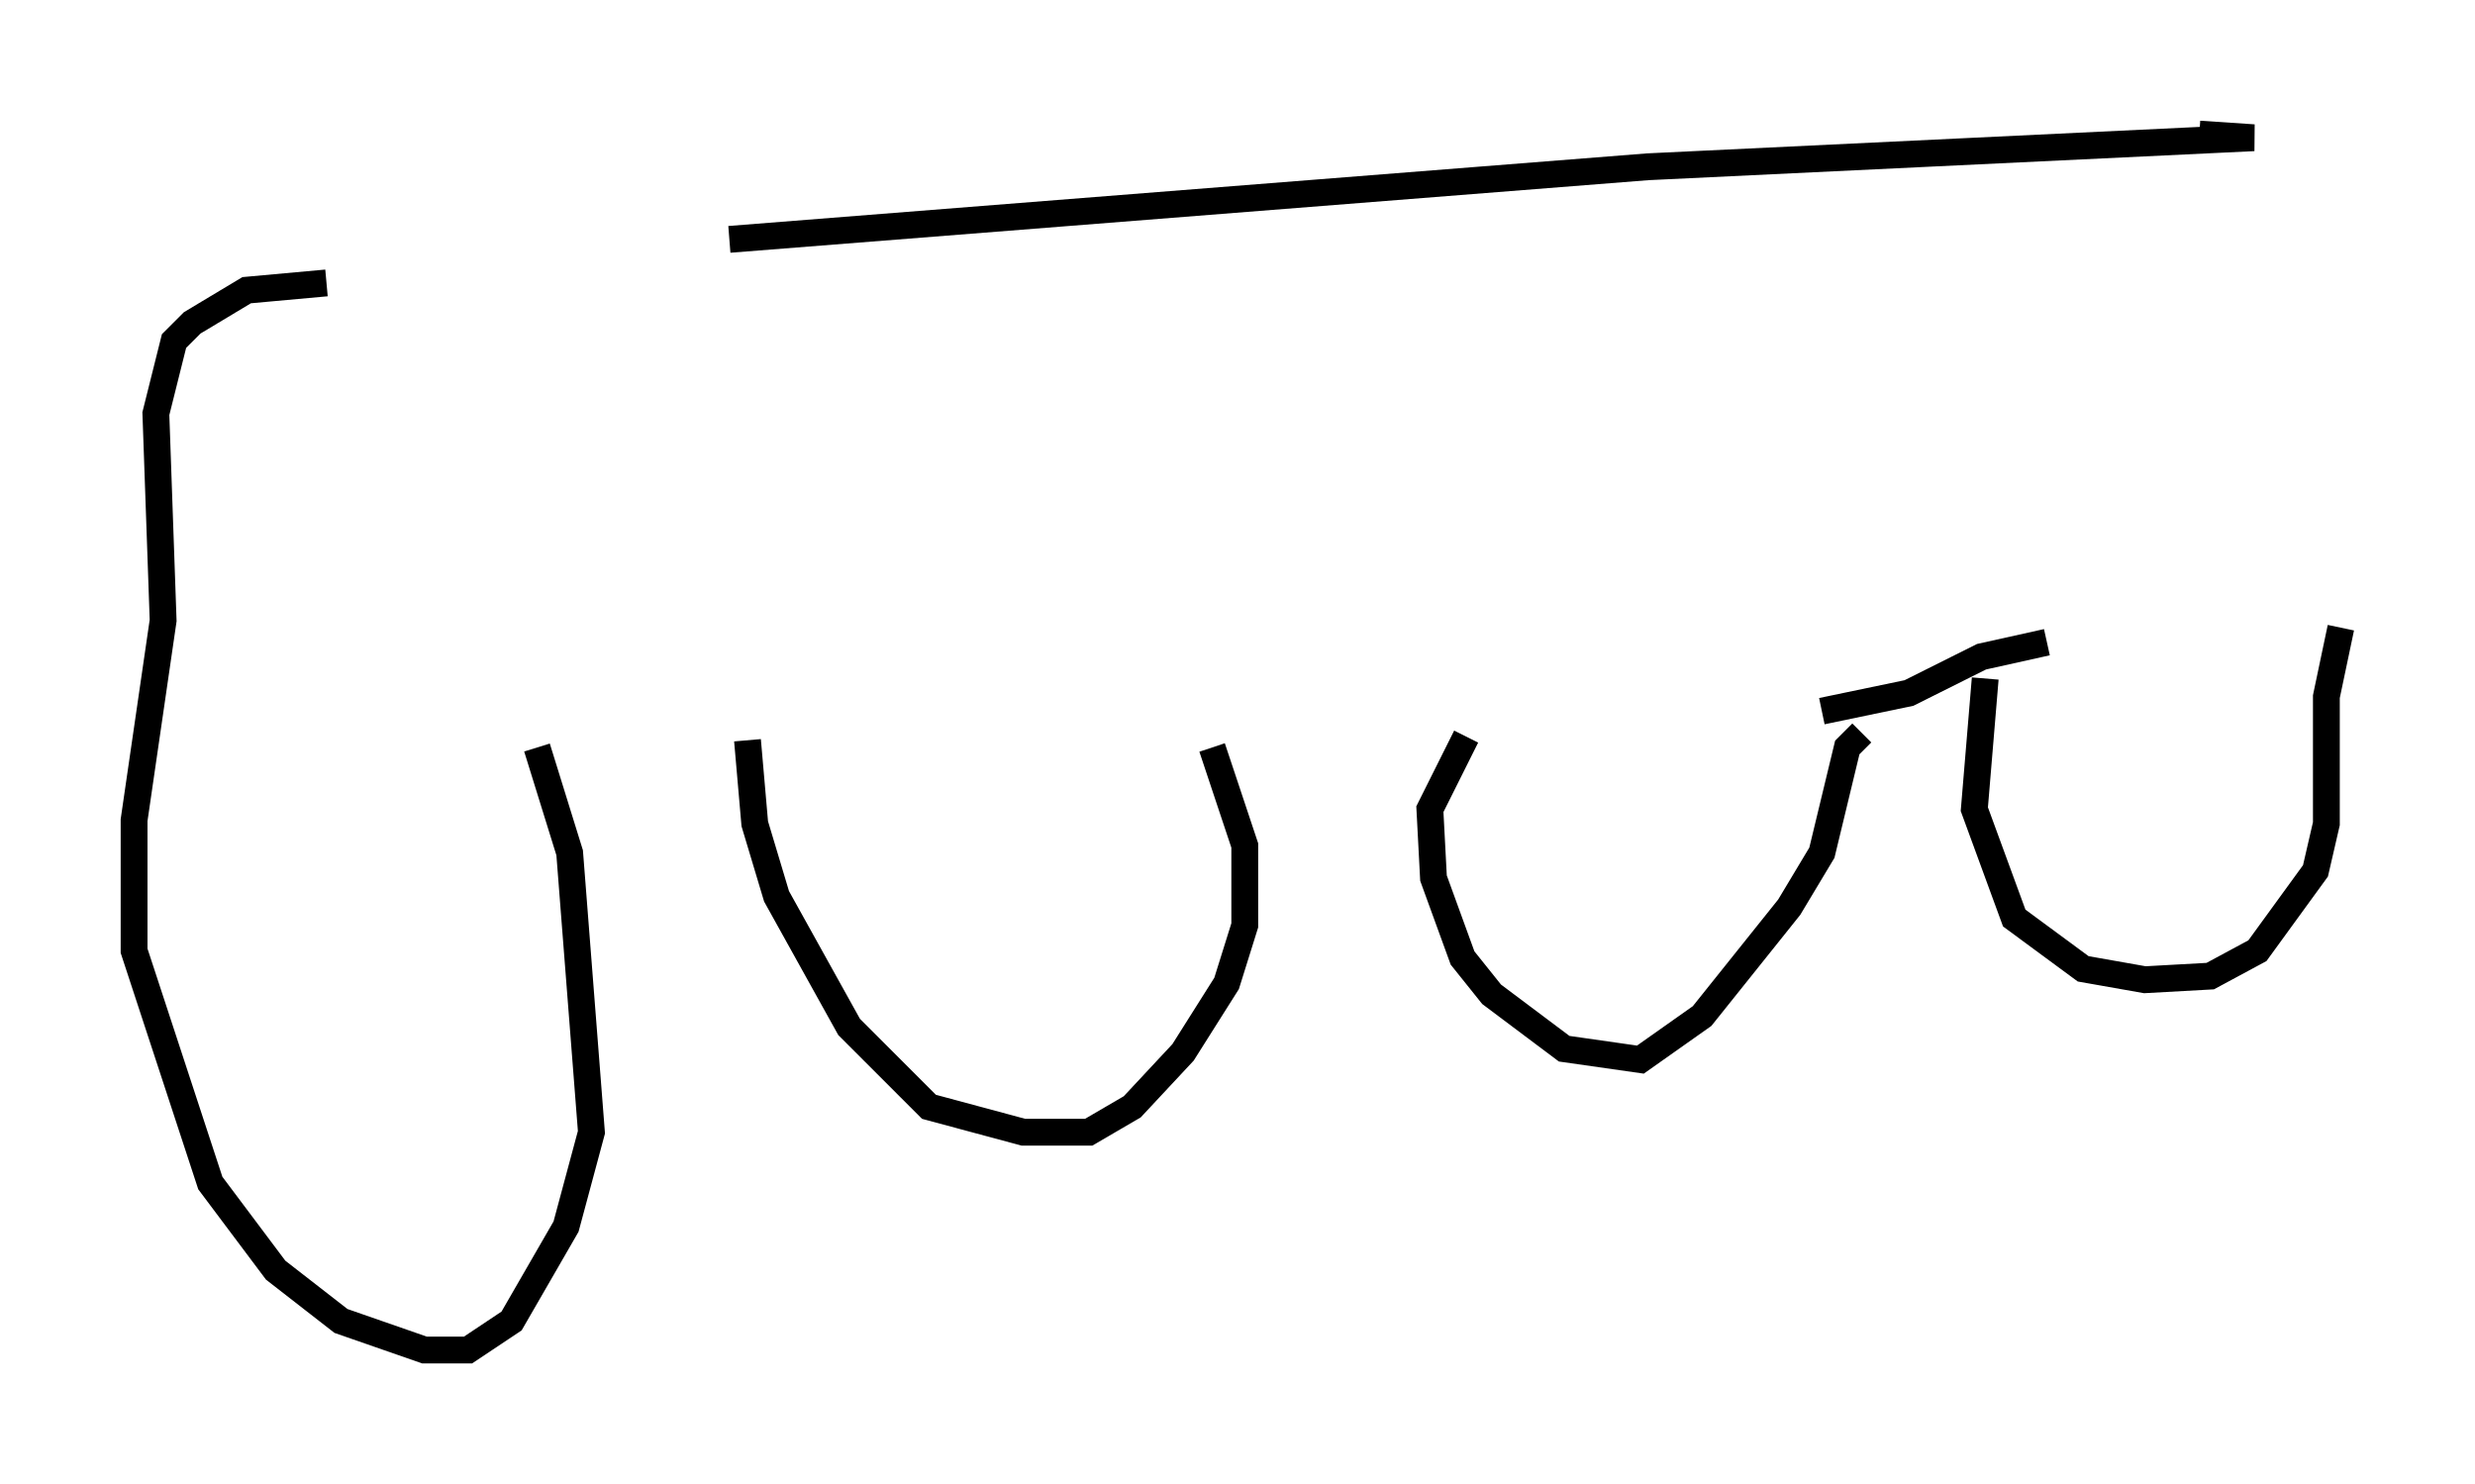 <?xml version="1.0" encoding="utf-8" ?>
<svg baseProfile="full" height="55.331" version="1.1" width="92.272" xmlns="http://www.w3.org/2000/svg" xmlns:ev="http://www.w3.org/2001/xml-events" xmlns:xlink="http://www.w3.org/1999/xlink"><defs /><rect fill="white" height="55.331" width="92.272" x="0" y="0" /><path d="M10.548, 11.089 m16.644, -2.165 l34.235, -2.706 22.598, -1.083 l-2.03, -0.135 m-69.823, 5.548 l-2.977, 0.271 -2.03, 1.218 l-0.677, 0.677 -0.677, 2.706 l0.271, 7.713 -1.083, 7.442 l0.0, 4.871 2.842, 8.66 l2.436, 3.248 2.436, 1.894 l3.112, 1.083 1.624, 0.0 l1.624, -1.083 2.03, -3.518 l0.947, -3.518 -0.812, -10.419 l-1.218, -3.924 m7.848, -0.271 l0.271, 3.112 0.812, 2.706 l2.706, 4.871 2.977, 2.977 l3.518, 0.947 2.436, 0.0 l1.624, -0.947 1.894, -2.03 l1.624, -2.571 0.677, -2.165 l0.0, -2.977 -1.218, -3.654 m9.472, -0.406 l-1.353, 2.706 0.135, 2.571 l1.083, 2.977 1.083, 1.353 l2.706, 2.03 2.842, 0.406 l2.3, -1.624 3.248, -4.059 l1.218, -2.03 0.947, -3.924 l0.541, -0.541 m4.601, -2.03 l-0.406, 4.871 1.488, 4.059 l2.571, 1.894 2.3, 0.406 l2.436, -0.135 1.759, -0.947 l2.165, -2.977 0.406, -1.759 l0.0, -4.736 0.541, -2.571 m-19.35, 3.112 l3.248, -0.677 2.706, -1.353 l2.436, -0.541 " fill="none" stroke="black" stroke-width="1" /></svg>
